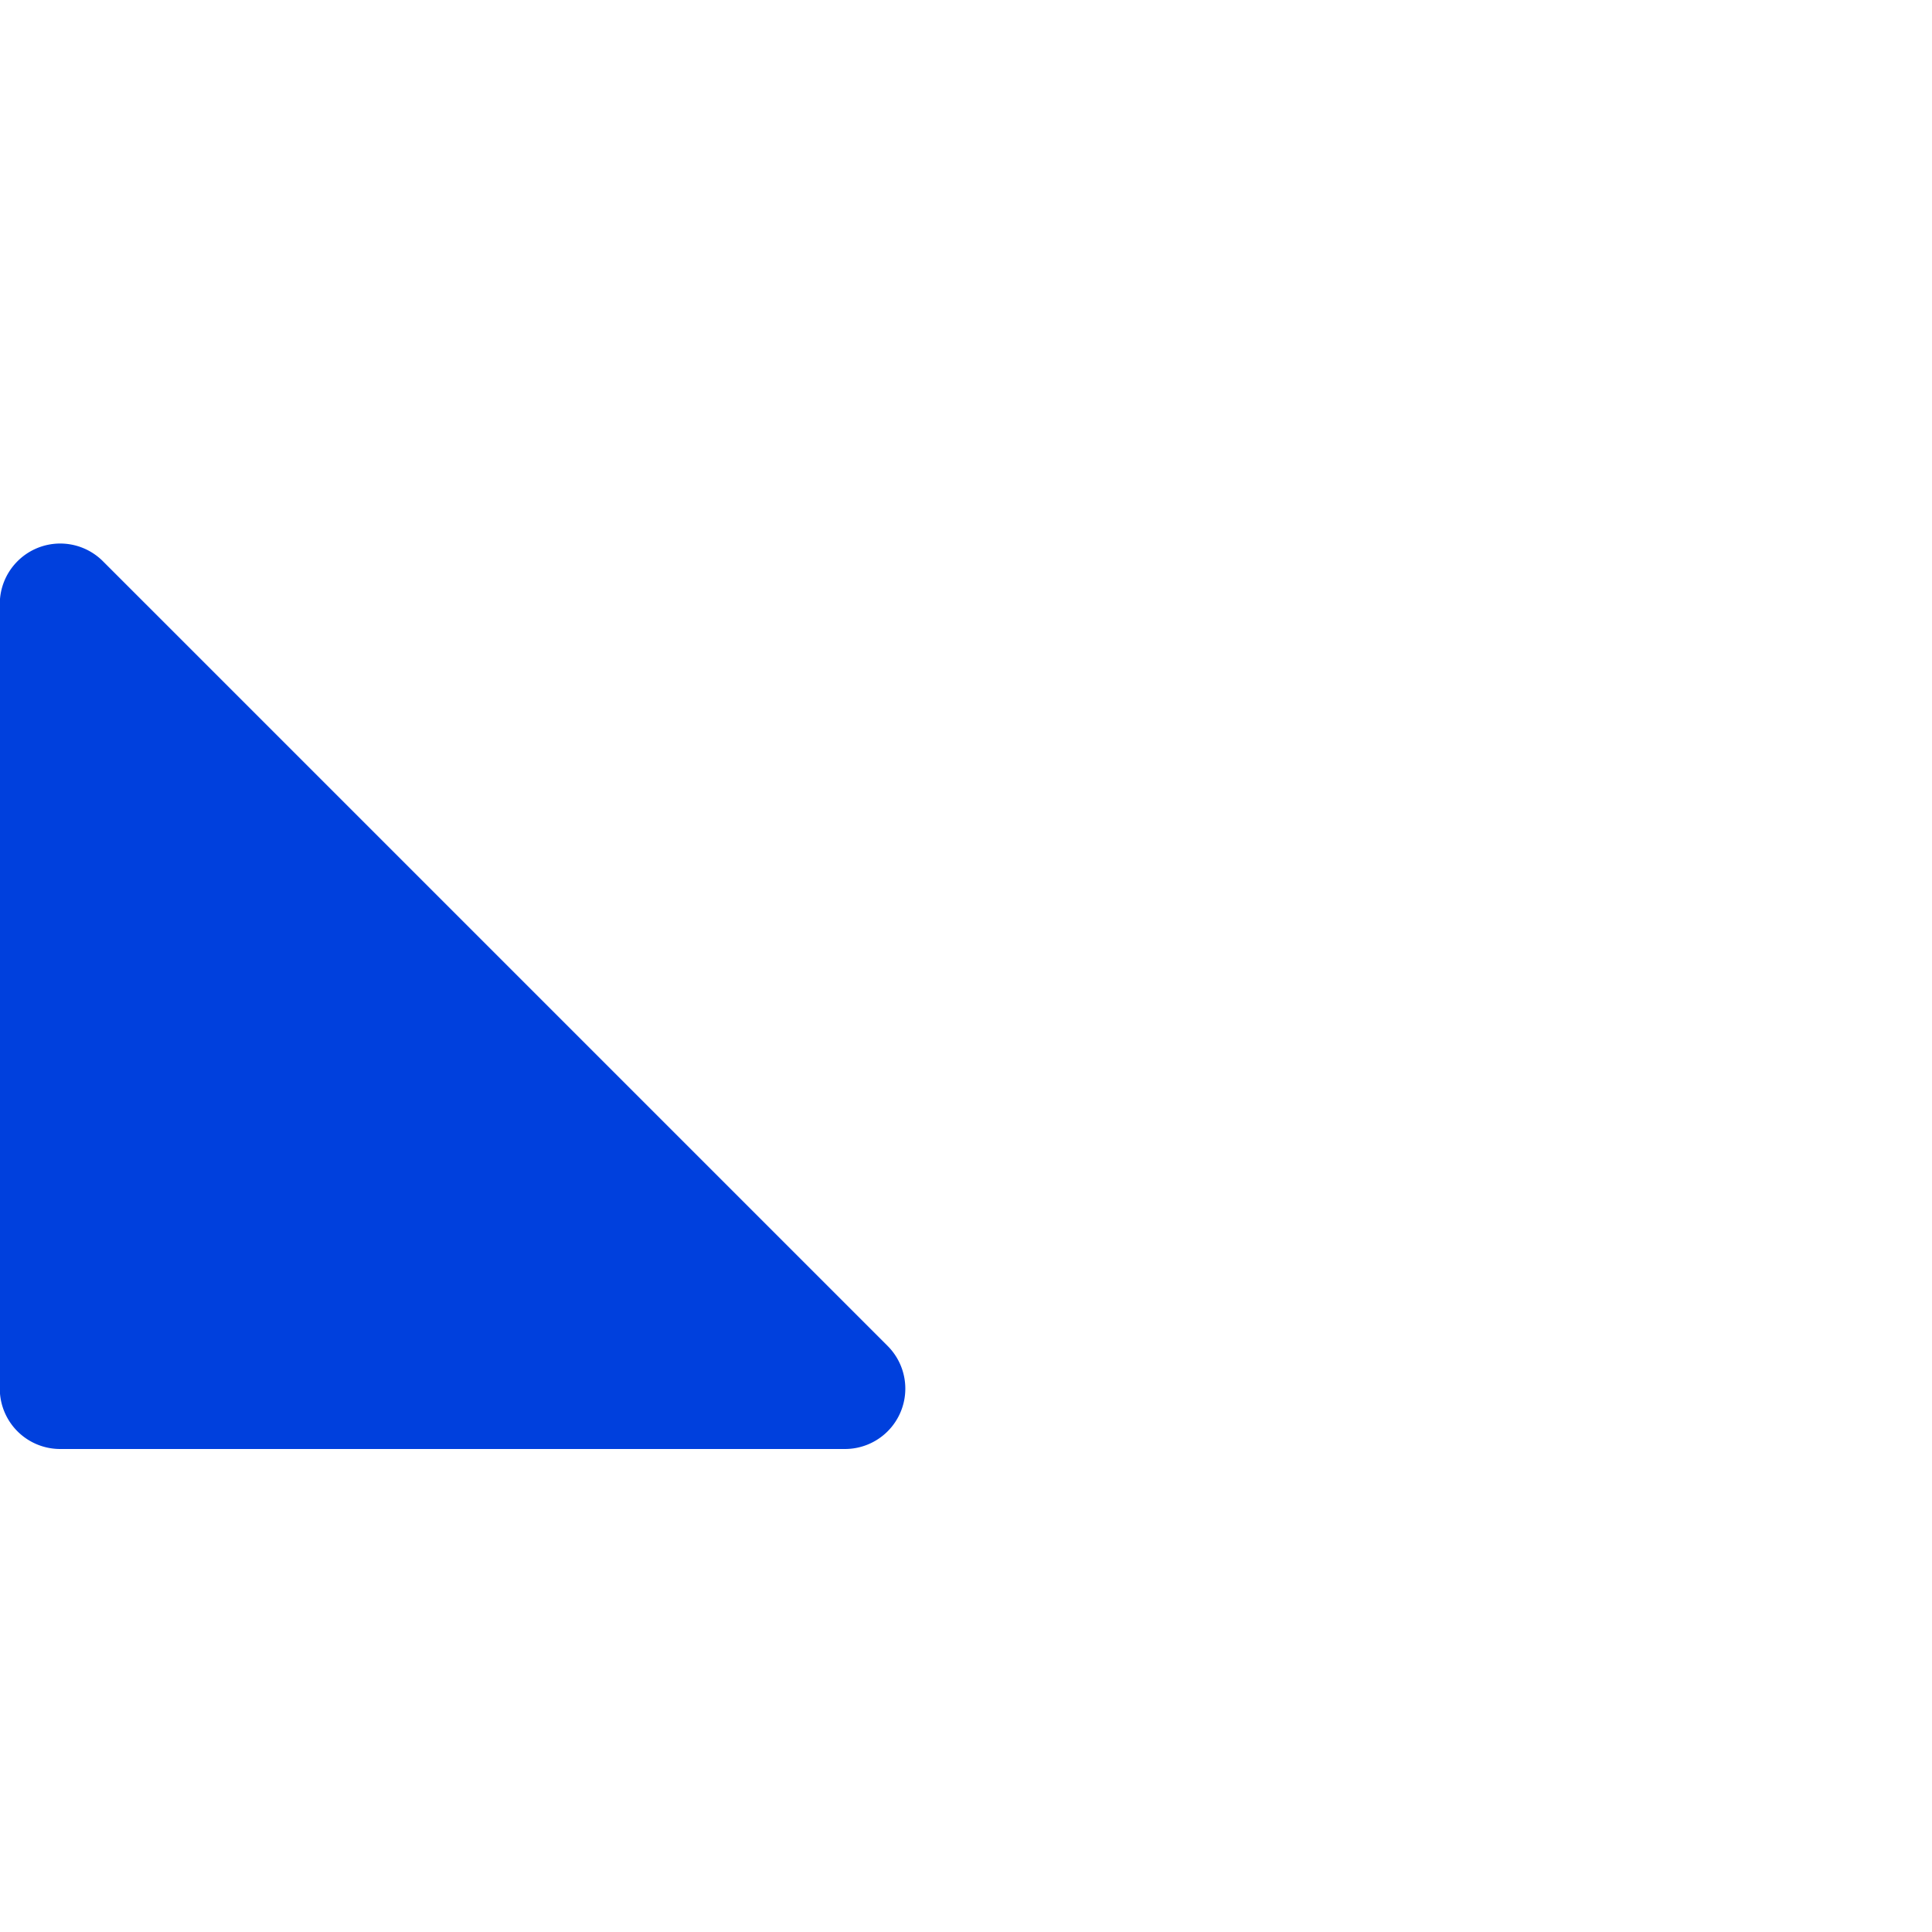 <?xml version="1.0" encoding="UTF-8" standalone="no"?>
<svg
   xmlns:dc="http://purl.org/dc/elements/1.1/"
   xmlns:cc="http://creativecommons.org/ns#"
   xmlns:rdf="http://www.w3.org/1999/02/22-rdf-syntax-ns#"
   xmlns:svg="http://www.w3.org/2000/svg"
   xmlns="http://www.w3.org/2000/svg"
   xmlns:xlink="http://www.w3.org/1999/xlink"
   xmlns:sodipodi="http://sodipodi.sourceforge.net/DTD/sodipodi-0.dtd"
   xmlns:inkscape="http://www.inkscape.org/namespaces/inkscape"
   viewBox="0 0 16 16"
   version="1.1"
   id="svg15"
   sodipodi:docname="sc_undo.svg"
   inkscape:version="0.92.3 (unknown)">
<defs
   id="defs19">
  <linearGradient
     gradientTransform="translate(75,-7)"
     id="a-367"
     gradientUnits="userSpaceOnUse"
     x1="14"
     x2="13.797"
     y1="22"
     y2="2.136">
    <stop
       offset="0"
       stop-color="#0040dd"
       id="stop2206" />
    <stop
       offset="1"
       stop-color="#0a84ff"
       id="stop2208" />
  </linearGradient>
  <linearGradient
     inkscape:collect="always"
     xlink:href="#a-367"
     id="linearGradient855"
     x1="3.604"
     y1="9.87"
     x2="10.823"
     y2="2.487"
     gradientUnits="userSpaceOnUse" />
</defs>
<sodipodi:namedview
   pagecolor="#ffffff"
   bordercolor="#666666"
   borderopacity="1"
   objecttolerance="10"
   gridtolerance="10"
   guidetolerance="10"
   inkscape:pageopacity="0"
   inkscape:pageshadow="2"
   inkscape:window-width="1366"
   inkscape:window-height="697"
   id="namedview17"
   showgrid="false"
   inkscape:zoom="14.75"
   inkscape:cx="-1.7966102"
   inkscape:cy="8"
   inkscape:window-x="0"
   inkscape:window-y="0"
   inkscape:window-maximized="1"
   inkscape:current-layer="g13" />
<linearGradient
   id="a"
   gradientUnits="userSpaceOnUse"
   x1="3.423"
   x2="7.423"
   y1="-3.423"
   y2="9.577">
  <stop
     offset="0"
     stop-color="#fff"
     id="stop2" />
  <stop
     offset="1"
     stop-color="#fff"
     stop-opacity="0"
     id="stop4" />
</linearGradient>




     /&amp;amp;gt;
 <g
   fill="#0a84ff"
   transform="matrix(.707 -.707 .707 .707 -4.243 9.172)"
   id="g13">
  <g
     id="g847"
     style="fill-opacity:1;fill:url(#linearGradient855)">
    <path
       id="path7"
       fill="#0a84ff"
       d="m6.287-.096a.5.5 0 0 0 -.338.146l-4.596 4.596a.5.5 0 0 0 0 .707l4.596 4.596a.5.5 0 0 0 .854-.354v-9.191a.5.5 0 0 0 -.516-.5z"
       style="fill-opacity:1.0;fill:url(#linearGradient855)" />
    <path
       id="path9"
       fill="#0a84ff"
       d="m2 4v2h8a4 4 0 0 1 4 4 4 4 0 0 1 -4 4c-.554 0-1 .446-1 1s.446 1 1 1a6 6 0 0 0 6-6 6 6 0 0 0 -6-6z"
       style="fill-opacity:1.0;fill:url(#linearGradient855)" />
  </g>
</g>
</svg>
